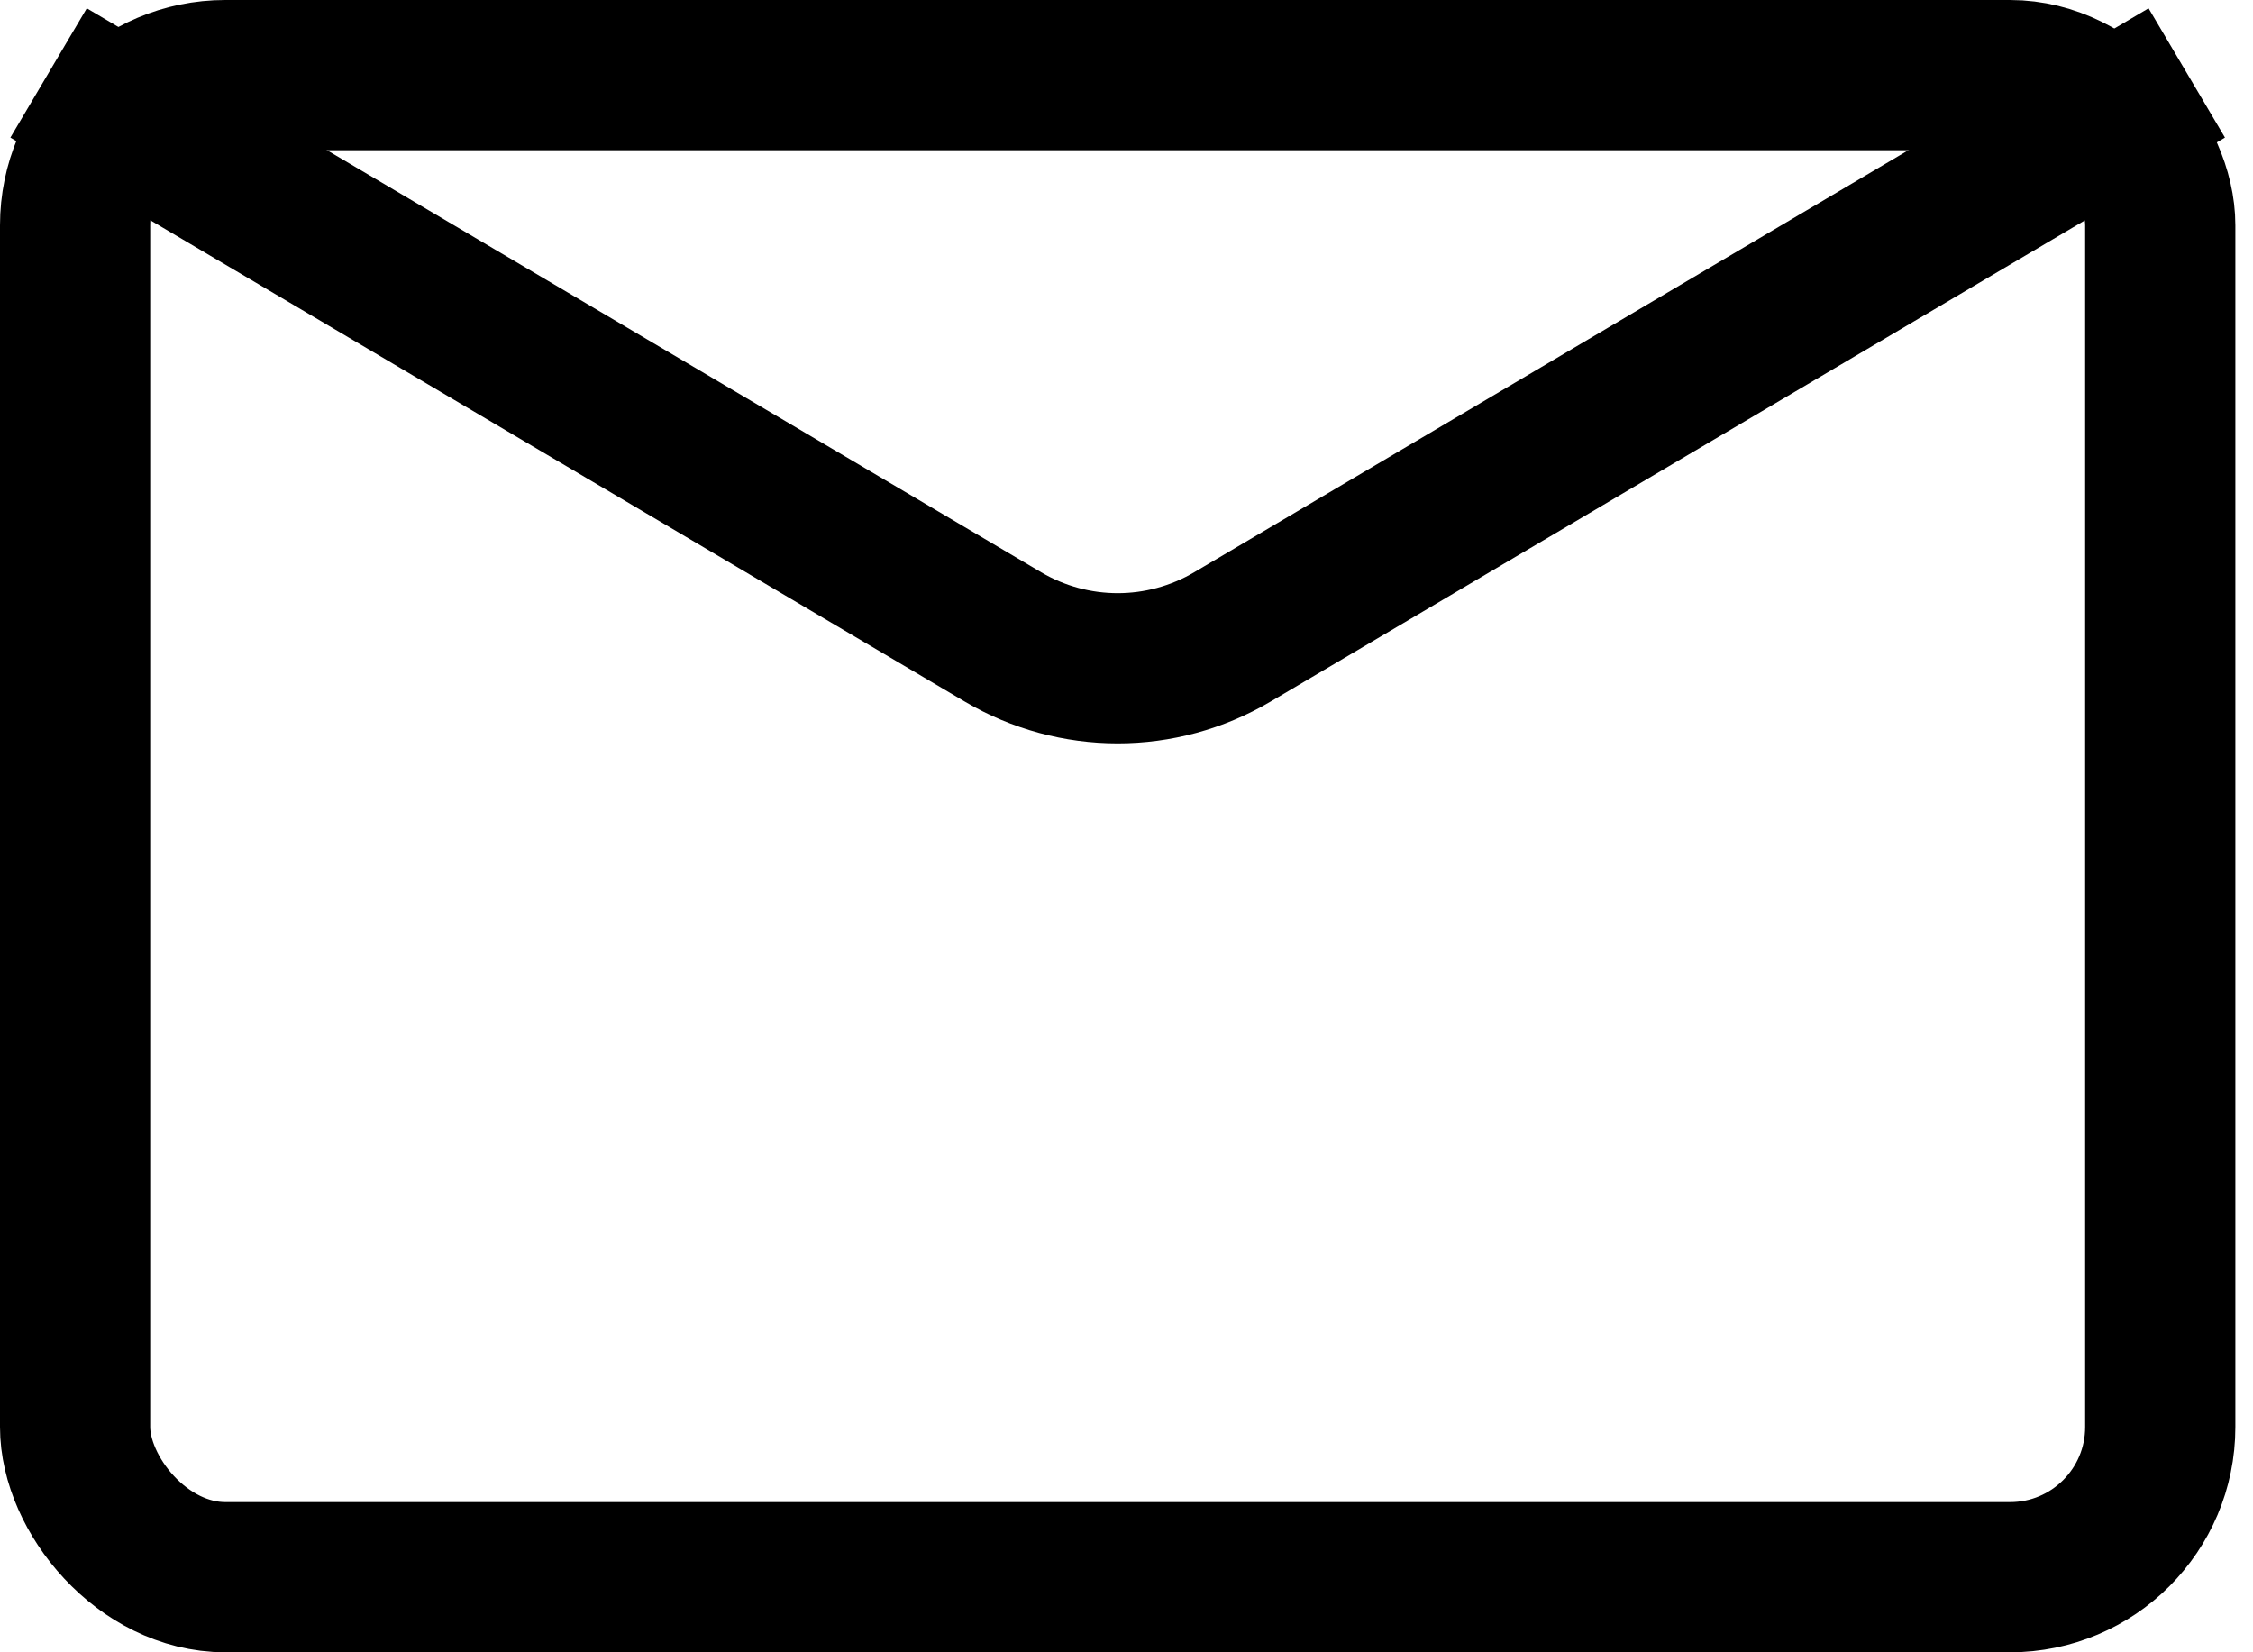 <svg width="30" height="22" viewBox="0 0 30 22" fill="none" xmlns="http://www.w3.org/2000/svg">
<path d="M0.647 0.971L13.356 8.481C14.298 9.037 15.467 9.037 16.409 8.481L29.118 0.971" stroke="black" stroke-width="2"/>
<rect x="1" y="1" width="27.765" height="20" rx="2" stroke="black" stroke-width="2"/>
</svg>
